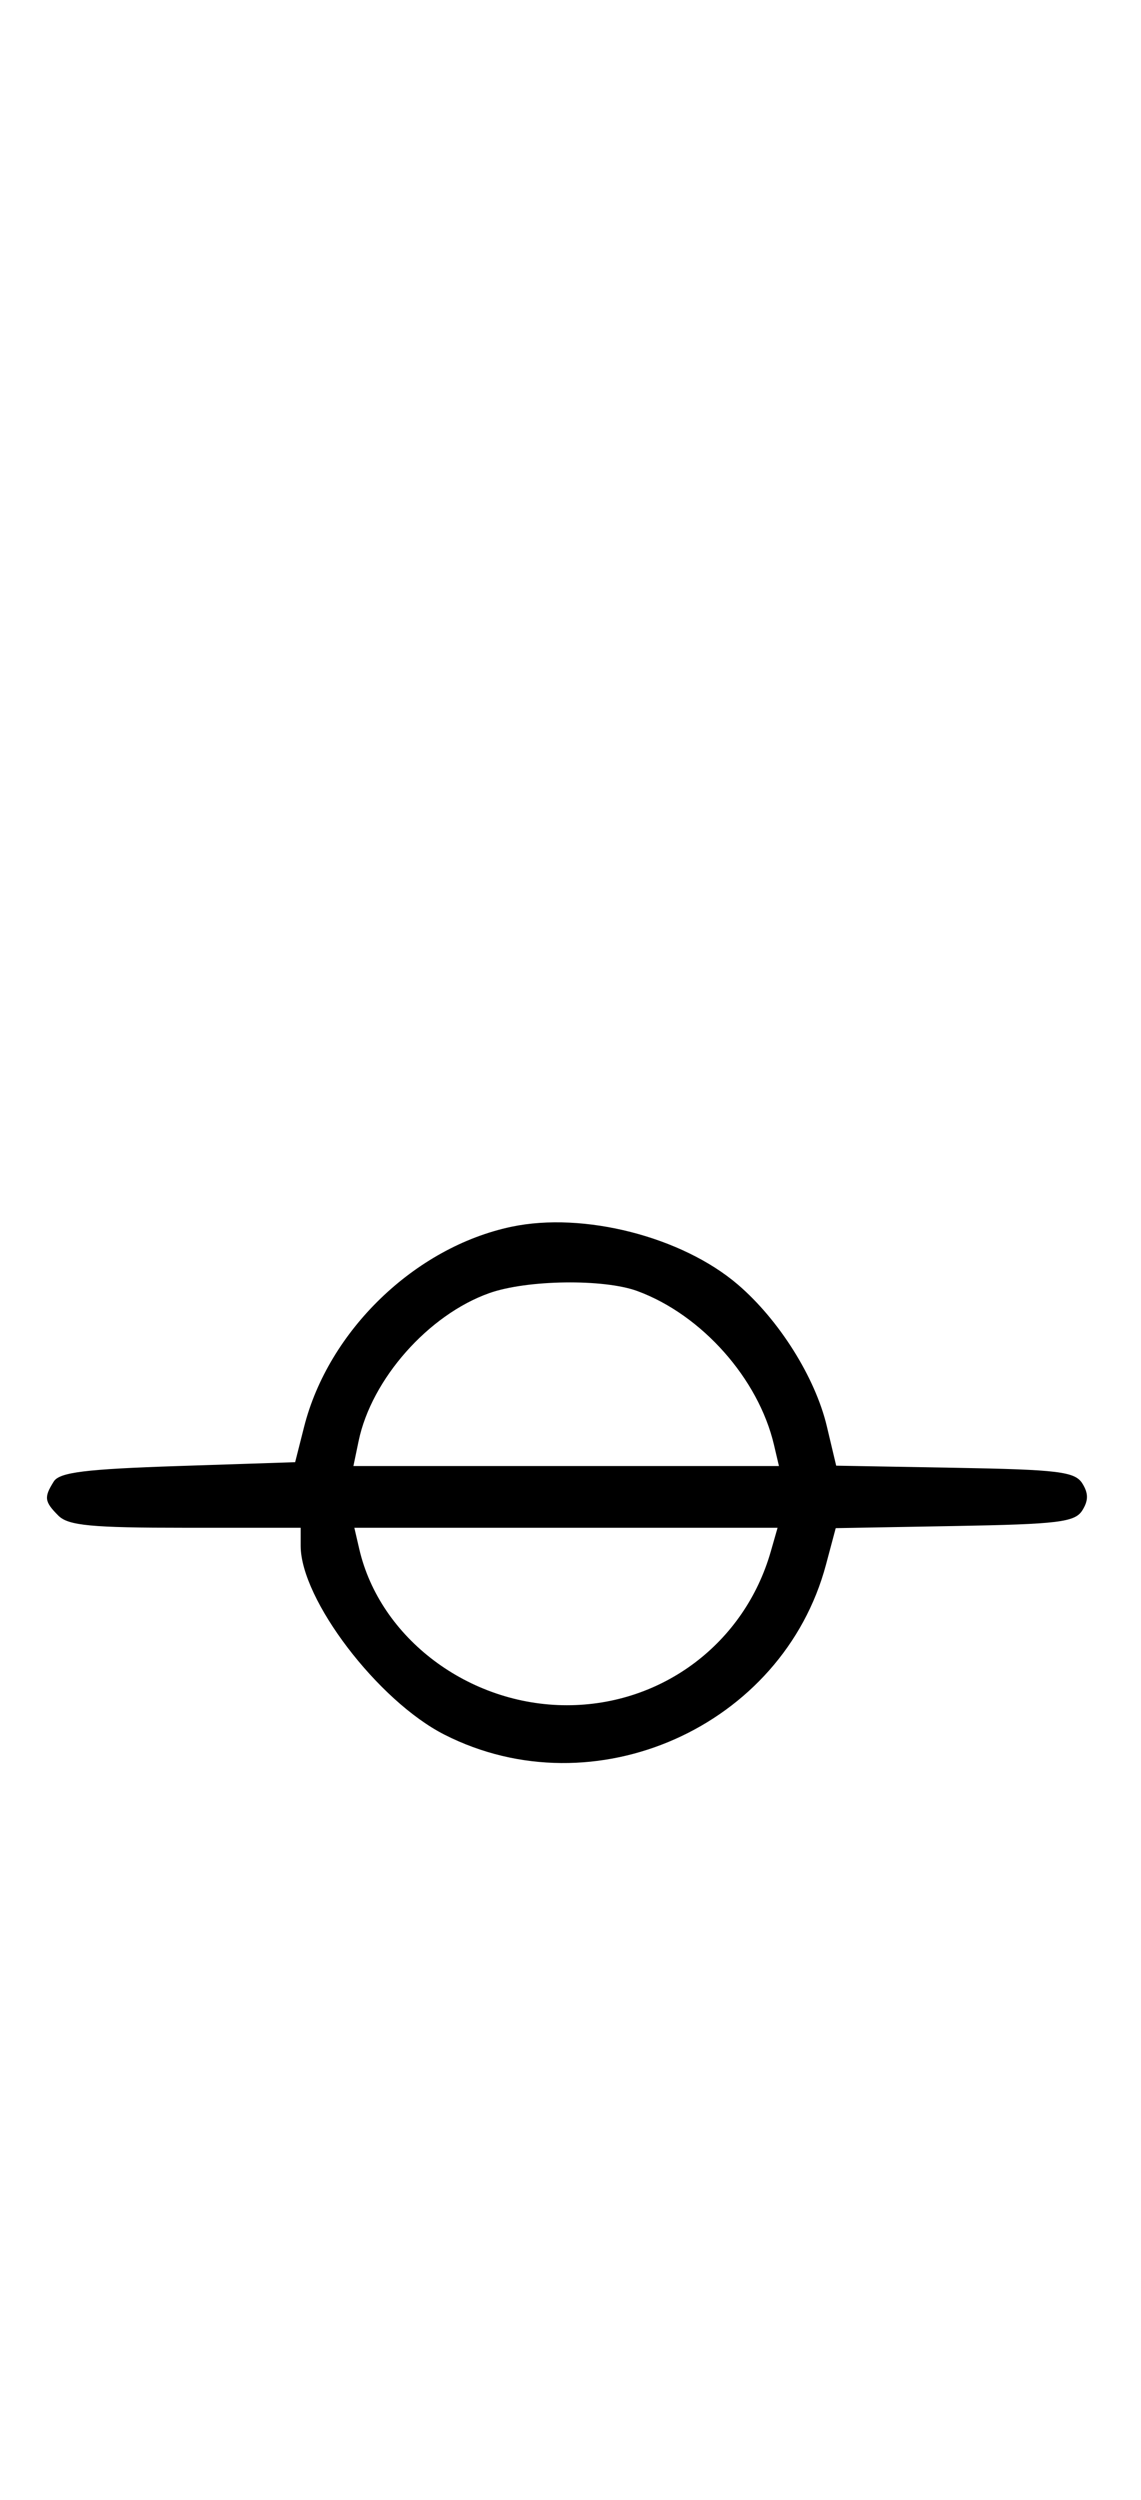 <svg xmlns="http://www.w3.org/2000/svg" width="148" height="324" viewBox="0 0 148 324" version="1.1">
	<path d="M 66.344 158.988 C 53.829 161.626, 42.604 172.450, 39.442 184.929 L 38.284 189.500 23.103 190 C 11.089 190.396, 7.725 190.813, 6.976 192 C 5.681 194.054, 5.757 194.614, 7.571 196.429 C 8.860 197.717, 11.833 198, 24.071 198 L 39 198 39 200.340 C 39 207.279, 49.023 220.431, 57.651 224.813 C 77.088 234.686, 101.530 223.802, 107.141 202.774 L 108.402 198.049 123.843 197.774 C 137.278 197.536, 139.428 197.273, 140.387 195.750 C 141.191 194.475, 141.191 193.525, 140.387 192.250 C 139.428 190.728, 137.280 190.464, 123.873 190.226 L 108.462 189.952 107.247 184.839 C 105.746 178.520, 101.058 171.062, 95.709 166.483 C 88.455 160.274, 75.694 157.017, 66.344 158.988 M 63.463 167.591 C 55.567 170.395, 48.189 178.737, 46.519 186.750 L 45.841 190 73.440 190 L 101.038 190 100.392 187.250 C 98.374 178.665, 91.032 170.404, 82.684 167.326 C 78.323 165.718, 68.351 165.856, 63.463 167.591 M 46.599 200.750 C 49.282 212.326, 60.817 221, 73.529 221 C 85.900 221, 96.568 212.967, 99.976 201.084 L 100.860 198 73.411 198 L 45.962 198 46.599 200.750 " stroke="none" fill="black" fill-rule="evenodd"/>
</svg>